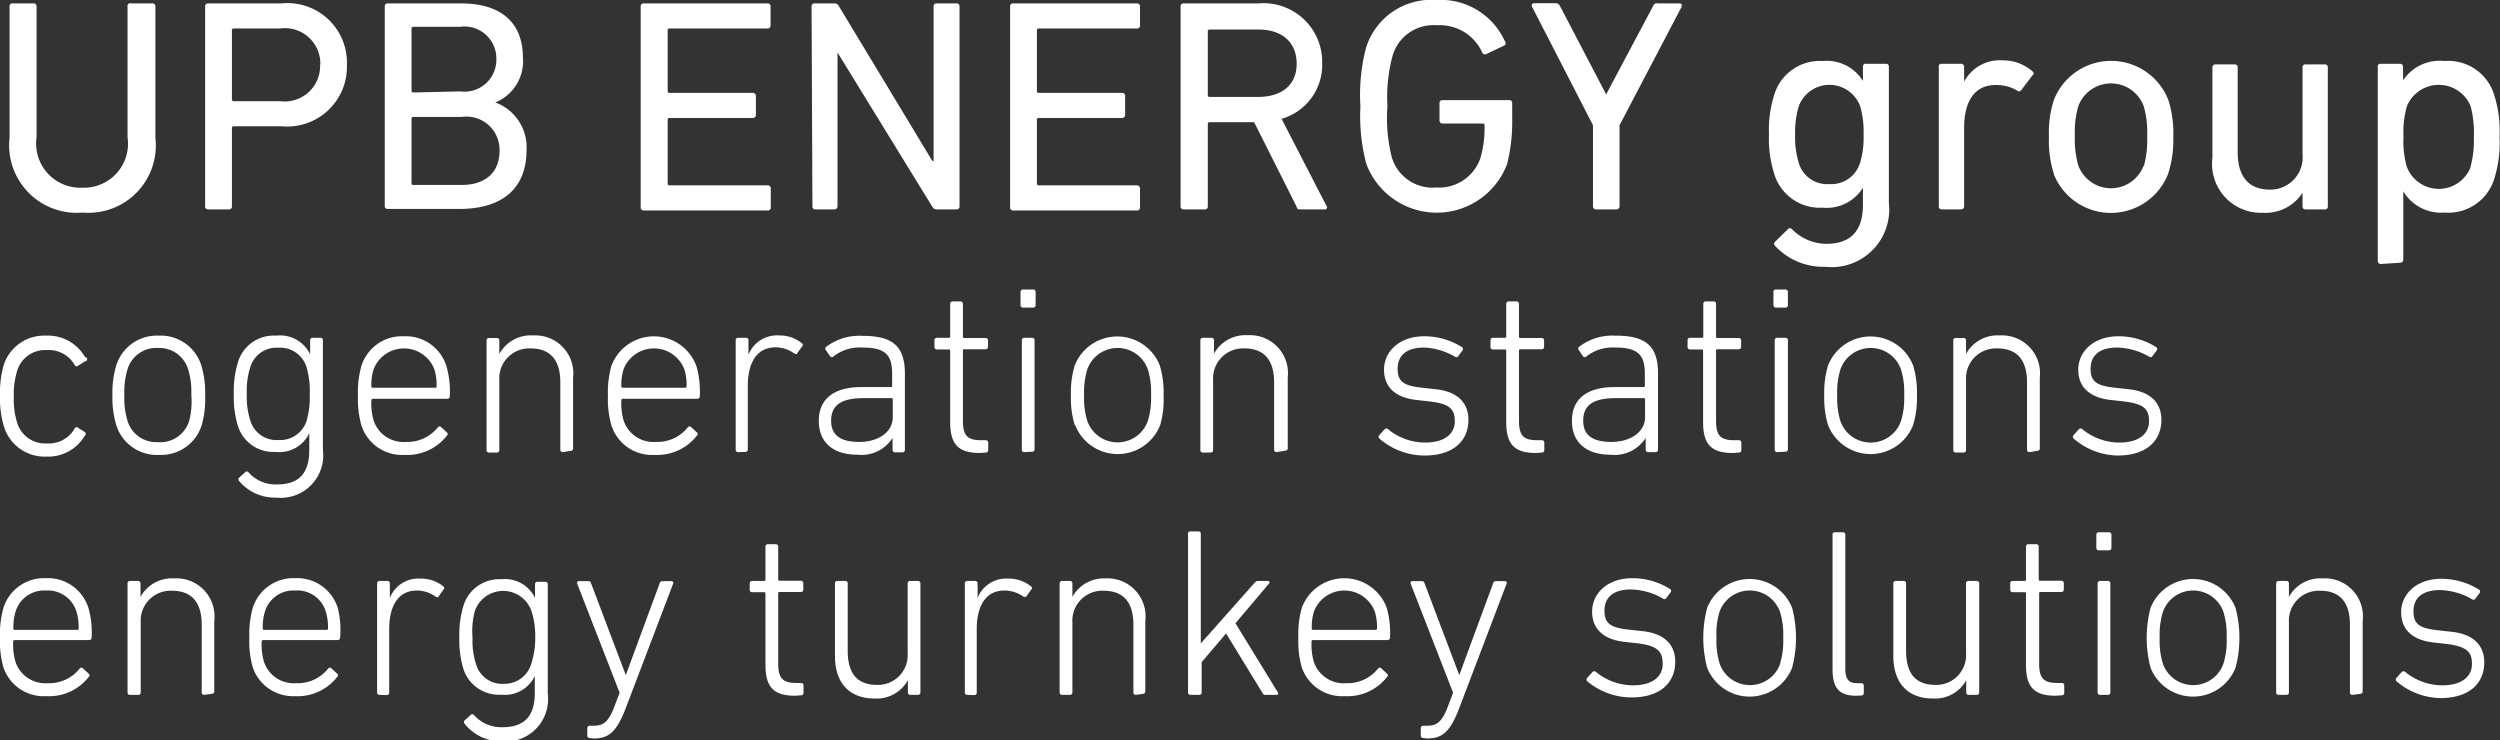 <svg xmlns="http://www.w3.org/2000/svg" viewBox="0 0 117.61 34.83"><rect x="0" y="0" width="117.61" height="34.83" fill="#333333" stroke="none"/><defs><style>.cls-1{fill:#fff;}</style></defs><title>UPB Energy group</title><g id="Layer_2" data-name="Layer 2"><g id="Layer_1-2" data-name="Layer 1"><path class="cls-1" d="M.45,6.47V.3A.13.13,0,0,1,.59.16h1A.13.13,0,0,1,1.72.3V6.46A2.08,2.08,0,0,0,3.89,8.83,2.07,2.07,0,0,0,6,6.46V.3A.13.13,0,0,1,6.18.16h1A.13.13,0,0,1,7.31.3V6.47A3.17,3.17,0,0,1,3.89,10,3.18,3.18,0,0,1,.45,6.47Z"/><path class="cls-1" d="M9.79,9.85a.13.13,0,0,1-.14-.14V.3A.13.13,0,0,1,9.79.16h3.45a2.8,2.8,0,0,1,3.08,2.89,2.81,2.81,0,0,1-3.08,2.89H11a.08.08,0,0,0-.09.09V9.71a.13.13,0,0,1-.14.14Zm5.28-6.8a1.67,1.67,0,0,0-1.9-1.71H11a.08.08,0,0,0-.09.09V4.68a.08.08,0,0,0,.09.08h2.17A1.67,1.67,0,0,0,15.06,3.05Z"/><path class="cls-1" d="M18.1.3a.13.13,0,0,1,.14-.14h3.44c2,0,2.92,1,2.92,2.55a2.09,2.09,0,0,1-1.3,2.11v0a2.24,2.24,0,0,1,1.47,2.24c0,1.81-1.14,2.77-3.17,2.77H18.24a.13.13,0,0,1-.14-.14Zm3.55,4a1.5,1.5,0,0,0,1.7-1.51,1.5,1.5,0,0,0-1.7-1.53h-2.2a.08.08,0,0,0-.09.09V4.27a.08.08,0,0,0,.09.08ZM19.45,8.7h2.27c1.16,0,1.78-.63,1.78-1.6a1.56,1.56,0,0,0-1.78-1.6H19.45a.08.08,0,0,0-.09.09v3A.08.08,0,0,0,19.45,8.7Z"/><path class="cls-1" d="M30.14.3a.13.13,0,0,1,.14-.14h5.83a.13.13,0,0,1,.14.14v.9a.13.13,0,0,1-.14.14H31.5a.08.08,0,0,0-.09.09V4.28a.08.08,0,0,0,.09.09h3.92a.14.14,0,0,1,.14.14v.9a.14.14,0,0,1-.14.14H31.5a.08.08,0,0,0-.09.09v3a.08.08,0,0,0,.09.08h4.62a.14.14,0,0,1,.14.14v.9a.13.13,0,0,1-.14.14H30.28a.13.13,0,0,1-.14-.14Z"/><path class="cls-1" d="M38.18.3a.13.13,0,0,1,.14-.14h.91a.23.23,0,0,1,.24.14l4.39,7.27h.06V.3a.13.13,0,0,1,.14-.14H45a.13.13,0,0,1,.14.14V9.71a.13.13,0,0,1-.14.14h-.91a.24.24,0,0,1-.24-.14L39.4,2.47h0V9.71a.14.14,0,0,1-.14.14h-.9a.13.13,0,0,1-.14-.14Z"/><path class="cls-1" d="M47.52.3a.13.13,0,0,1,.14-.14h5.83a.13.13,0,0,1,.14.14v.9a.13.13,0,0,1-.14.14H48.87a.08.08,0,0,0-.09.09V4.28a.08.08,0,0,0,.09.09h3.92a.13.13,0,0,1,.14.14v.9a.14.14,0,0,1-.14.14H48.87a.08.08,0,0,0-.09.09v3a.08.08,0,0,0,.09.08h4.62a.14.14,0,0,1,.14.14v.9a.13.13,0,0,1-.14.14H47.66a.13.13,0,0,1-.14-.14Z"/><path class="cls-1" d="M61.17,9.85c-.1,0-.14,0-.18-.14L59,5.75H56.91a.08.08,0,0,0-.09.09V9.71a.13.13,0,0,1-.14.14h-1a.13.13,0,0,1-.14-.14V.3a.13.13,0,0,1,.14-.14H59.2a2.76,2.76,0,0,1,3,2.79,2.64,2.64,0,0,1-1.91,2.64L62.4,9.68a.1.1,0,0,1-.09.17ZM61,3c0-1-.67-1.61-1.8-1.61H56.91a.08.08,0,0,0-.09.09V4.48a.08.08,0,0,0,.09.08h2.27C60.3,4.56,61,4,61,3Z"/><path class="cls-1" d="M64,5a8.76,8.76,0,0,1,.26-2.74A3.21,3.21,0,0,1,67.57,0a3.31,3.31,0,0,1,3.22,1.93.14.14,0,0,1,0,.2l-.86.41a.14.14,0,0,1-.2-.07,2.18,2.18,0,0,0-2.12-1.28,2,2,0,0,0-2.1,1.44A7.53,7.53,0,0,0,65.27,5a7.55,7.55,0,0,0,.2,2.38,2,2,0,0,0,2.1,1.44,2.05,2.05,0,0,0,2.08-1.4,5.16,5.16,0,0,0,.19-1.53.08.08,0,0,0-.09-.08H67.86a.14.14,0,0,1-.14-.14V4.85a.13.13,0,0,1,.14-.14H71a.13.13,0,0,1,.14.14v.73a8.2,8.2,0,0,1-.24,2.14,3.54,3.54,0,0,1-6.62,0A8.75,8.75,0,0,1,64,5Z"/><path class="cls-1" d="M75.08,9.85a.14.14,0,0,1-.14-.14V5.89L72.07.31a.11.11,0,0,1,.11-.16h1a.22.22,0,0,1,.21.14l2.17,4.15h0L77.76.3A.19.19,0,0,1,78,.16h1c.11,0,.14.07.11.16L76.19,5.89V9.71a.14.14,0,0,1-.14.14Z"/><path class="cls-1" d="M83.51,11.57a.13.13,0,0,1,0-.2l.59-.58a.13.13,0,0,1,.21,0,2.28,2.28,0,0,0,1.61.68c1.13,0,1.72-.59,1.72-1.84v-.8h0a2,2,0,0,1-1.89.94,2.24,2.24,0,0,1-2.3-1.65,5.38,5.38,0,0,1-.23-1.8,5.37,5.37,0,0,1,.23-1.8,2.24,2.24,0,0,1,2.3-1.65,2,2,0,0,1,1.89.94h0V3.17A.14.14,0,0,1,87.81,3h.91a.13.13,0,0,1,.14.14V9.55a2.71,2.71,0,0,1-3,3A3.09,3.09,0,0,1,83.51,11.57Zm4-3.92a4.2,4.2,0,0,0,.16-1.33A4.26,4.26,0,0,0,87.51,5a1.54,1.54,0,0,0-2.89,0,4.24,4.24,0,0,0-.17,1.33,4.19,4.19,0,0,0,.17,1.33,1.39,1.39,0,0,0,1.44,1A1.41,1.41,0,0,0,87.51,7.64Z"/><path class="cls-1" d="M91.35,9.85a.13.13,0,0,1-.14-.14V3.17A.13.13,0,0,1,91.35,3h.91a.14.14,0,0,1,.14.14v.7h0a1.9,1.9,0,0,1,1.81-1,2.1,2.1,0,0,1,1.4.51c.07.07.09.13,0,.2l-.53.7a.13.13,0,0,1-.2,0A1.93,1.93,0,0,0,93.87,4c-1,0-1.47.81-1.47,2V9.71a.14.14,0,0,1-.14.14Z"/><path class="cls-1" d="M96.62,8.17a5.08,5.08,0,0,1-.23-1.74,5,5,0,0,1,.23-1.72,2.89,2.89,0,0,1,5.39,0,5.1,5.1,0,0,1,.23,1.72A5.14,5.14,0,0,1,102,8.17a2.89,2.89,0,0,1-5.39,0Zm4.23-.34a4.44,4.44,0,0,0,.16-1.4A4.34,4.34,0,0,0,100.85,5a1.64,1.64,0,0,0-3.08,0,4.34,4.34,0,0,0-.16,1.38,4.44,4.44,0,0,0,.16,1.4,1.64,1.64,0,0,0,3.08,0Z"/><path class="cls-1" d="M108.46,9.85a.13.13,0,0,1-.14-.14V9.07h0a2.08,2.08,0,0,1-1.87.94,2.3,2.3,0,0,1-2.37-2.58V3.17a.14.14,0,0,1,.14-.14h.91a.13.13,0,0,1,.14.14v4c0,1.11.5,1.75,1.51,1.75a1.52,1.52,0,0,0,1.54-1.68V3.17a.13.13,0,0,1,.14-.14h.91a.13.13,0,0,1,.14.14V9.71a.13.13,0,0,1-.14.14Z"/><path class="cls-1" d="M112,12.42a.14.14,0,0,1-.14-.14V3.17A.13.13,0,0,1,112,3h.91a.14.14,0,0,1,.14.14v.64h0A2.07,2.07,0,0,1,115,2.87a2.26,2.26,0,0,1,2.35,1.64,5.67,5.67,0,0,1,.24,1.93,5.71,5.71,0,0,1-.24,1.94A2.26,2.26,0,0,1,115,10a2.07,2.07,0,0,1-1.94-1h0v3.22a.14.14,0,0,1-.14.14Zm4.22-4.56a4.79,4.79,0,0,0,.16-1.43A4.92,4.92,0,0,0,116.23,5a1.62,1.62,0,0,0-3,0,4.42,4.42,0,0,0-.16,1.43,4.37,4.37,0,0,0,.16,1.43,1.61,1.61,0,0,0,3,0Z"/><path class="cls-1" d="M.17,17.19a2,2,0,0,1,2-1.4A2,2,0,0,1,4,16.8.1.1,0,0,1,4,17l-.32.2a.1.1,0,0,1-.15,0,1.4,1.4,0,0,0-1.32-.73,1.37,1.37,0,0,0-1.41,1,3.68,3.68,0,0,0-.15,1.2,3.6,3.6,0,0,0,.15,1.19,1.37,1.37,0,0,0,1.41,1,1.4,1.4,0,0,0,1.32-.73.1.1,0,0,1,.15,0l.32.2a.1.1,0,0,1,0,.15,2,2,0,0,1-1.81,1,2,2,0,0,1-2-1.4A4.65,4.65,0,0,1,0,18.59,4.74,4.74,0,0,1,.17,17.19Z"/><path class="cls-1" d="M5.47,20a4.43,4.43,0,0,1-.18-1.41,4.41,4.41,0,0,1,.18-1.4,2,2,0,0,1,2-1.4,2,2,0,0,1,2,1.4,4.41,4.41,0,0,1,.18,1.4A4.43,4.43,0,0,1,9.49,20a2,2,0,0,1-2,1.4A2,2,0,0,1,5.47,20ZM8.9,19.8A3.67,3.67,0,0,0,9,18.58a3.64,3.64,0,0,0-.15-1.21,1.42,1.42,0,0,0-1.43-1,1.41,1.41,0,0,0-1.42,1,3.63,3.63,0,0,0-.15,1.21,3.66,3.66,0,0,0,.15,1.22,1.41,1.41,0,0,0,1.42,1A1.42,1.42,0,0,0,8.9,19.8Z"/><path class="cls-1" d="M11.25,22.63a.11.11,0,0,1,0-.16l.28-.25a.1.1,0,0,1,.16,0,1.7,1.7,0,0,0,1.33.57c1,0,1.53-.47,1.53-1.63v-.78h0a1.56,1.56,0,0,1-1.59.88A1.75,1.75,0,0,1,11.18,20,4.61,4.61,0,0,1,11,18.55a4.63,4.63,0,0,1,.18-1.46A1.76,1.76,0,0,1,13,15.79a1.56,1.56,0,0,1,1.59.88h0V16a.11.11,0,0,1,.11-.11h.38a.11.11,0,0,1,.11.11v5.16A2,2,0,0,1,13,23.41,2.2,2.2,0,0,1,11.25,22.63Zm3.18-2.86a3.89,3.89,0,0,0,.14-1.23,3.87,3.87,0,0,0-.14-1.23,1.29,1.29,0,0,0-1.34-.95,1.28,1.28,0,0,0-1.32.93,3.67,3.67,0,0,0-.16,1.24,3.6,3.6,0,0,0,.16,1.23,1.28,1.28,0,0,0,1.32.94A1.31,1.31,0,0,0,14.43,19.78Z"/><path class="cls-1" d="M17,20a4.44,4.44,0,0,1-.16-1.38,4.59,4.59,0,0,1,.16-1.4,2,2,0,0,1,2-1.4,2,2,0,0,1,2,1.4,4.26,4.26,0,0,1,.16,1.43.11.11,0,0,1-.12.11h-3.5s-.07,0-.07.08a2.9,2.9,0,0,0,.11.95,1.48,1.48,0,0,0,1.52,1,1.83,1.83,0,0,0,1.5-.69.1.1,0,0,1,.16,0l.26.24a.1.1,0,0,1,0,.16,2.37,2.37,0,0,1-2,.9A2,2,0,0,1,17,20Zm3.47-1.76a.06.06,0,0,0,.07-.07,2.51,2.51,0,0,0-.1-.78,1.53,1.53,0,0,0-2.87,0,2.51,2.51,0,0,0-.1.78.06.06,0,0,0,.07.07Z"/><path class="cls-1" d="M26.47,21.27a.11.11,0,0,1-.11-.11V18c0-1.07-.47-1.61-1.41-1.61a1.41,1.41,0,0,0-1.46,1.5v3.29a.11.11,0,0,1-.11.11H23a.11.11,0,0,1-.11-.11V16A.11.11,0,0,1,23,15.9h.38a.11.11,0,0,1,.11.11v.64h0a1.69,1.69,0,0,1,1.59-.87,1.79,1.79,0,0,1,1.88,2v3.32a.11.11,0,0,1-.11.11Z"/><path class="cls-1" d="M28.76,20a4.45,4.45,0,0,1-.16-1.38,4.6,4.6,0,0,1,.16-1.4,2.13,2.13,0,0,1,4,0,4.26,4.26,0,0,1,.16,1.43.11.11,0,0,1-.12.11h-3.5s-.07,0-.07.08a2.9,2.9,0,0,0,.11.95,1.48,1.48,0,0,0,1.52,1,1.83,1.83,0,0,0,1.5-.69.1.1,0,0,1,.16,0l.26.24a.1.1,0,0,1,0,.16,2.37,2.37,0,0,1-2,.9A2,2,0,0,1,28.76,20Zm3.47-1.76a.06.06,0,0,0,.07-.07,2.52,2.52,0,0,0-.1-.78,1.53,1.53,0,0,0-2.87,0,2.52,2.52,0,0,0-.1.78.06.06,0,0,0,.07.07Z"/><path class="cls-1" d="M34.72,21.27a.11.11,0,0,1-.11-.11V16a.11.11,0,0,1,.11-.11h.38a.11.11,0,0,1,.11.11v.69h0a1.44,1.44,0,0,1,1.44-.91,1.67,1.67,0,0,1,1.08.37.09.09,0,0,1,0,.15l-.22.31c0,.06-.1.06-.17,0a1.55,1.55,0,0,0-.85-.27c-.95,0-1.31.82-1.31,1.81v3a.11.11,0,0,1-.11.11Z"/><path class="cls-1" d="M39.22,16.76a.11.11,0,0,1-.17,0l-.19-.28a.11.11,0,0,1,0-.16,2.59,2.59,0,0,1,1.71-.52c1.4,0,2,.46,2,1.78v3.59a.11.11,0,0,1-.11.11h-.36a.11.11,0,0,1-.11-.11V20.6h0a1.73,1.73,0,0,1-1.67.79c-1.08,0-1.8-.54-1.8-1.59s.73-1.59,2-1.59H41.9a.06.06,0,0,0,.07-.07v-.55c0-.88-.3-1.24-1.4-1.24A2,2,0,0,0,39.22,16.76ZM42,19.62V18.8a.06.06,0,0,0-.07-.07H40.62c-1.07,0-1.52.35-1.52,1.06s.47,1,1.33,1S42,20.35,42,19.62Z"/><path class="cls-1" d="M46.1,21.31c-1,0-1.4-.39-1.4-1.45V16.51a.06.06,0,0,0-.07-.07h-.56a.11.11,0,0,1-.11-.11V16a.11.11,0,0,1,.11-.11h.56a.06.06,0,0,0,.07-.07V14.29a.11.11,0,0,1,.11-.11h.38a.11.11,0,0,1,.11.11v1.54a.06.06,0,0,0,.07.07h1a.11.11,0,0,1,.11.11v.31a.11.11,0,0,1-.11.11h-1a.06.06,0,0,0-.07.07v3.31c0,.72.25.9.87.9h.21a.11.11,0,0,1,.11.11v.36a.11.11,0,0,1-.11.11Z"/><path class="cls-1" d="M48.12,14.47a.11.11,0,0,1-.11-.11v-.63a.11.11,0,0,1,.11-.11h.49a.11.11,0,0,1,.11.11v.63a.11.11,0,0,1-.11.11Zm.06,6.8a.11.11,0,0,1-.11-.11V16a.11.11,0,0,1,.11-.11h.38a.11.11,0,0,1,.11.11v5.14a.11.11,0,0,1-.11.11Z"/><path class="cls-1" d="M50.56,20a4.43,4.43,0,0,1-.18-1.41,4.41,4.41,0,0,1,.18-1.4,2.15,2.15,0,0,1,4,0,4.41,4.41,0,0,1,.18,1.4A4.43,4.43,0,0,1,54.58,20a2.15,2.15,0,0,1-4,0ZM54,19.8a3.67,3.67,0,0,0,.15-1.22A3.64,3.64,0,0,0,54,17.38a1.51,1.51,0,0,0-2.85,0A3.64,3.64,0,0,0,51,18.58a3.67,3.67,0,0,0,.15,1.22,1.51,1.51,0,0,0,2.85,0Z"/><path class="cls-1" d="M60.05,21.27a.11.11,0,0,1-.11-.11V18c0-1.07-.47-1.61-1.41-1.61a1.41,1.41,0,0,0-1.46,1.5v3.29a.11.11,0,0,1-.11.11h-.38a.11.11,0,0,1-.11-.11V16a.11.11,0,0,1,.11-.11H57a.11.11,0,0,1,.11.11v.64h0a1.69,1.69,0,0,1,1.59-.87,1.79,1.79,0,0,1,1.88,2v3.32a.11.11,0,0,1-.11.11Z"/><path class="cls-1" d="M64.89,20.63a.11.11,0,0,1,0-.16l.25-.28a.12.12,0,0,1,.16,0,2.75,2.75,0,0,0,1.74.63c.93,0,1.4-.42,1.4-1s-.24-.83-1.23-.94l-.54-.06c-1-.1-1.56-.59-1.56-1.43s.71-1.57,1.89-1.57a3.31,3.31,0,0,1,1.79.52.11.11,0,0,1,0,.16l-.2.27a.11.11,0,0,1-.16,0A3.18,3.18,0,0,0,67,16.35c-.82,0-1.25.36-1.25,1s.33.81,1.24.9l.54.06c1,.1,1.55.61,1.55,1.44,0,1-.72,1.68-2.06,1.68A3.25,3.25,0,0,1,64.89,20.63Z"/><path class="cls-1" d="M72.26,21.31c-1,0-1.4-.39-1.4-1.45V16.51a.06.06,0,0,0-.07-.07h-.56a.11.11,0,0,1-.11-.11V16a.11.11,0,0,1,.11-.11h.56a.06.06,0,0,0,.07-.07V14.29a.11.11,0,0,1,.11-.11h.38a.11.11,0,0,1,.11.11v1.54a.06.06,0,0,0,.07.07h1a.11.11,0,0,1,.11.11v.31a.11.11,0,0,1-.11.11h-1a.06.06,0,0,0-.07.07v3.31c0,.72.25.9.87.9h.21a.11.11,0,0,1,.11.11v.36a.11.11,0,0,1-.11.11Z"/><path class="cls-1" d="M74.64,16.76a.11.11,0,0,1-.17,0l-.19-.28a.11.11,0,0,1,0-.16A2.59,2.59,0,0,1,76,15.79c1.4,0,2,.46,2,1.78v3.59a.11.11,0,0,1-.11.11h-.36a.11.11,0,0,1-.11-.11V20.6h0a1.73,1.73,0,0,1-1.67.79c-1.08,0-1.8-.54-1.8-1.59s.73-1.59,2-1.59h1.36a.06.06,0,0,0,.07-.07v-.55c0-.88-.3-1.24-1.4-1.24A2,2,0,0,0,74.64,16.76Zm2.75,2.86V18.8a.06.06,0,0,0-.07-.07H76c-1.07,0-1.52.35-1.52,1.06s.47,1,1.33,1S77.39,20.35,77.39,19.62Z"/><path class="cls-1" d="M81.52,21.31c-1,0-1.4-.39-1.4-1.45V16.51a.06.06,0,0,0-.07-.07H79.5a.11.11,0,0,1-.11-.11V16a.11.11,0,0,1,.11-.11h.56a.06.06,0,0,0,.07-.07V14.29a.11.11,0,0,1,.11-.11h.38a.11.11,0,0,1,.11.11v1.54a.06.06,0,0,0,.07.07h1a.11.11,0,0,1,.11.11v.31a.11.11,0,0,1-.11.11h-1a.06.06,0,0,0-.07.07v3.31c0,.72.25.9.87.9h.21a.11.11,0,0,1,.11.11v.36a.11.11,0,0,1-.11.11Z"/><path class="cls-1" d="M83.54,14.47a.11.11,0,0,1-.11-.11v-.63a.11.11,0,0,1,.11-.11H84a.11.11,0,0,1,.11.11v.63a.11.11,0,0,1-.11.11Zm.06,6.8a.11.11,0,0,1-.11-.11V16a.11.11,0,0,1,.11-.11H84a.11.11,0,0,1,.11.11v5.14a.11.11,0,0,1-.11.11Z"/><path class="cls-1" d="M86,20a4.43,4.43,0,0,1-.18-1.41,4.4,4.4,0,0,1,.18-1.4,2.15,2.15,0,0,1,4,0,4.41,4.41,0,0,1,.18,1.4A4.43,4.43,0,0,1,90,20a2.15,2.15,0,0,1-4,0Zm3.43-.19a3.67,3.67,0,0,0,.15-1.22,3.64,3.64,0,0,0-.15-1.21,1.51,1.51,0,0,0-2.85,0,3.64,3.64,0,0,0-.15,1.21,3.66,3.66,0,0,0,.15,1.22,1.51,1.51,0,0,0,2.85,0Z"/><path class="cls-1" d="M95.47,21.27a.11.11,0,0,1-.11-.11V18c0-1.07-.47-1.61-1.41-1.61a1.41,1.41,0,0,0-1.46,1.5v3.29a.11.11,0,0,1-.11.11H92a.11.11,0,0,1-.11-.11V16A.11.11,0,0,1,92,15.9h.38a.11.11,0,0,1,.11.11v.64h0a1.69,1.69,0,0,1,1.59-.87,1.79,1.79,0,0,1,1.88,2v3.32a.11.11,0,0,1-.11.11Z"/><path class="cls-1" d="M97.55,20.63a.11.11,0,0,1,0-.16l.25-.28a.12.12,0,0,1,.16,0,2.75,2.75,0,0,0,1.74.63c.93,0,1.4-.42,1.4-1s-.24-.83-1.23-.94l-.54-.06c-1-.1-1.56-.59-1.56-1.43s.71-1.57,1.89-1.57a3.31,3.31,0,0,1,1.79.52.11.11,0,0,1,0,.16l-.2.27a.11.11,0,0,1-.16,0,3.18,3.18,0,0,0-1.49-.42c-.82,0-1.25.36-1.25,1s.33.81,1.24.9l.54.06c1,.1,1.55.61,1.55,1.44,0,1-.72,1.68-2.06,1.68A3.25,3.25,0,0,1,97.55,20.63Z"/><path class="cls-1" d="M.16,31.39A4.45,4.45,0,0,1,0,30a4.6,4.6,0,0,1,.16-1.4,2,2,0,0,1,2-1.4,2,2,0,0,1,2,1.4A4.26,4.26,0,0,1,4.31,30a.11.11,0,0,1-.12.11H.69s-.07,0-.07.08a2.89,2.89,0,0,0,.11.95,1.48,1.48,0,0,0,1.52,1,1.83,1.83,0,0,0,1.5-.69.1.1,0,0,1,.16,0l.26.24a.1.1,0,0,1,0,.16,2.37,2.37,0,0,1-2,.9A2,2,0,0,1,.16,31.39Zm3.47-1.76a.06.06,0,0,0,.07-.07,2.53,2.53,0,0,0-.1-.78,1.41,1.41,0,0,0-1.44-1,1.4,1.4,0,0,0-1.43,1,2.52,2.52,0,0,0-.1.78.06.06,0,0,0,.07.07Z"/><path class="cls-1" d="M9.6,32.69a.11.11,0,0,1-.11-.11V29.4c0-1.07-.47-1.61-1.41-1.61a1.41,1.41,0,0,0-1.46,1.5v3.29a.11.11,0,0,1-.11.11H6.12A.11.11,0,0,1,6,32.58V27.44a.11.11,0,0,1,.11-.11H6.5a.11.11,0,0,1,.11.11v.64h0a1.69,1.69,0,0,1,1.59-.87,1.79,1.79,0,0,1,1.88,2v3.32a.11.11,0,0,1-.11.11Z"/><path class="cls-1" d="M11.89,31.39A4.45,4.45,0,0,1,11.73,30a4.6,4.6,0,0,1,.16-1.4,2,2,0,0,1,2-1.4,2,2,0,0,1,2,1.4A4.26,4.26,0,0,1,16,30a.11.11,0,0,1-.12.11h-3.5s-.07,0-.07.08a2.9,2.9,0,0,0,.11.95,1.48,1.48,0,0,0,1.52,1,1.83,1.83,0,0,0,1.5-.69.1.1,0,0,1,.16,0l.26.24a.1.1,0,0,1,0,.16,2.37,2.37,0,0,1-2,.9A2,2,0,0,1,11.89,31.39Zm3.47-1.76a.06.06,0,0,0,.07-.07,2.52,2.52,0,0,0-.1-.78,1.4,1.4,0,0,0-1.44-1,1.4,1.4,0,0,0-1.43,1,2.53,2.53,0,0,0-.1.78.06.06,0,0,0,.07.07Z"/><path class="cls-1" d="M17.85,32.69a.11.11,0,0,1-.11-.11V27.44a.11.11,0,0,1,.11-.11h.38a.11.11,0,0,1,.11.11v.69h0a1.44,1.44,0,0,1,1.44-.91,1.67,1.67,0,0,1,1.08.37.09.09,0,0,1,0,.15l-.22.31c0,.06-.1.06-.17,0a1.55,1.55,0,0,0-.85-.27c-.95,0-1.31.82-1.31,1.81v3a.11.11,0,0,1-.11.11Z"/><path class="cls-1" d="M21.86,34.05a.11.11,0,0,1,0-.16l.28-.25a.1.1,0,0,1,.16,0,1.7,1.7,0,0,0,1.33.57c1,0,1.53-.47,1.53-1.63v-.78h0a1.56,1.56,0,0,1-1.59.88,1.75,1.75,0,0,1-1.79-1.28A4.61,4.61,0,0,1,21.61,30a4.63,4.63,0,0,1,.18-1.46,1.76,1.76,0,0,1,1.79-1.29,1.57,1.57,0,0,1,1.59.88h0v-.65a.11.11,0,0,1,.11-.11h.38a.11.11,0,0,1,.11.11v5.16a2,2,0,0,1-2.15,2.24A2.2,2.2,0,0,1,21.86,34.05ZM25,31.2A3.89,3.89,0,0,0,25.18,30,3.87,3.87,0,0,0,25,28.74a1.41,1.41,0,0,0-2.66,0A3.67,3.67,0,0,0,22.23,30a3.6,3.6,0,0,0,.16,1.23,1.28,1.28,0,0,0,1.32.94A1.31,1.31,0,0,0,25,31.2Z"/><path class="cls-1" d="M27.74,34.72a.11.11,0,0,1-.11-.11v-.36a.11.11,0,0,1,.11-.11h.2c.46,0,.71-.19,1-1l.21-.55-2-5.14c0-.07,0-.11.08-.11h.43c.08,0,.11,0,.15.11l1.63,4.31h0l1.59-4.31a.13.13,0,0,1,.13-.11h.43a.08.08,0,0,1,.08.11l-2.2,5.78c-.46,1.24-.85,1.51-1.54,1.51Z"/><path class="cls-1" d="M37.41,32.73c-1,0-1.4-.39-1.4-1.45V27.93a.06.06,0,0,0-.07-.07h-.56a.11.11,0,0,1-.11-.11v-.31a.11.11,0,0,1,.11-.11h.56a.06.06,0,0,0,.07-.07V25.71a.11.11,0,0,1,.11-.11h.38a.11.11,0,0,1,.11.11v1.54a.06.06,0,0,0,.07.07h1a.11.11,0,0,1,.11.11v.31a.11.11,0,0,1-.11.11h-1a.06.06,0,0,0-.07.07v3.31c0,.72.25.9.87.9h.21a.11.11,0,0,1,.11.11v.36a.11.11,0,0,1-.11.11Z"/><path class="cls-1" d="M42.82,32.69a.11.11,0,0,1-.11-.11V32h0a1.67,1.67,0,0,1-1.57.86c-1.19,0-1.86-.74-1.86-2V27.44a.11.11,0,0,1,.11-.11h.38a.11.11,0,0,1,.11.11v3.17c0,1.08.45,1.61,1.38,1.61a1.4,1.4,0,0,0,1.44-1.5V27.44a.11.11,0,0,1,.11-.11h.38a.11.11,0,0,1,.11.11v5.14a.11.11,0,0,1-.11.11Z"/><path class="cls-1" d="M45.5,32.69a.11.11,0,0,1-.11-.11V27.44a.11.11,0,0,1,.11-.11h.38a.11.11,0,0,1,.11.11v.69h0a1.44,1.44,0,0,1,1.44-.91,1.67,1.67,0,0,1,1.08.37.09.09,0,0,1,0,.15l-.22.31a.12.12,0,0,1-.17,0,1.55,1.55,0,0,0-.86-.27c-.95,0-1.31.82-1.31,1.81v3a.11.11,0,0,1-.11.11Z"/><path class="cls-1" d="M53.43,32.69a.11.11,0,0,1-.11-.11V29.4c0-1.07-.47-1.61-1.41-1.61a1.41,1.41,0,0,0-1.46,1.5v3.29a.11.11,0,0,1-.11.11h-.38a.11.11,0,0,1-.11-.11V27.44a.11.11,0,0,1,.11-.11h.38a.11.11,0,0,1,.11.11v.64h0A1.69,1.69,0,0,1,52,27.21a1.79,1.79,0,0,1,1.88,2v3.32a.11.11,0,0,1-.11.11Z"/><path class="cls-1" d="M59.55,32.69c-.08,0-.11,0-.17-.11L57.68,29.8l-1.15,1.35v1.43a.11.11,0,0,1-.11.11H56a.11.11,0,0,1-.11-.11V25.15A.11.11,0,0,1,56,25h.38a.1.1,0,0,1,.11.11v5.16L59,27.44c.07-.08.1-.11.19-.11h.46a.07.07,0,0,1,.06.11l-1.59,1.88,2,3.26a.07.07,0,0,1-.07.11Z"/><path class="cls-1" d="M61.24,31.39A4.45,4.45,0,0,1,61.08,30a4.6,4.6,0,0,1,.16-1.4,2.13,2.13,0,0,1,4,0A4.26,4.26,0,0,1,65.39,30a.11.11,0,0,1-.12.11h-3.5s-.07,0-.07.08a2.9,2.9,0,0,0,.11.95,1.48,1.48,0,0,0,1.52,1,1.83,1.83,0,0,0,1.5-.69.1.1,0,0,1,.16,0l.26.24a.1.1,0,0,1,0,.16,2.37,2.37,0,0,1-2,.9A2,2,0,0,1,61.24,31.39Zm3.47-1.76a.06.06,0,0,0,.07-.07,2.53,2.53,0,0,0-.1-.78,1.53,1.53,0,0,0-2.87,0,2.53,2.53,0,0,0-.1.78.06.06,0,0,0,.07.07Z"/><path class="cls-1" d="M66.95,34.72a.11.11,0,0,1-.11-.11v-.36a.11.11,0,0,1,.11-.11h.2c.46,0,.71-.19,1-1l.21-.55-2-5.14c0-.07,0-.11.08-.11h.43c.08,0,.11,0,.15.11l1.63,4.31h0l1.59-4.31a.13.13,0,0,1,.13-.11h.43a.08.08,0,0,1,.08.11l-2.2,5.78c-.46,1.24-.85,1.51-1.54,1.51Z"/><path class="cls-1" d="M74.67,32.05a.11.11,0,0,1,0-.16l.25-.28a.12.12,0,0,1,.16,0,2.75,2.75,0,0,0,1.74.63c.93,0,1.4-.42,1.4-1S78,30.37,77,30.26l-.54-.06c-1-.1-1.56-.59-1.56-1.43s.71-1.57,1.89-1.57a3.31,3.31,0,0,1,1.79.52.11.11,0,0,1,0,.16l-.2.27a.11.11,0,0,1-.16,0,3.18,3.18,0,0,0-1.49-.42c-.82,0-1.25.36-1.25,1s.33.81,1.24.9l.54.06c1,.1,1.55.61,1.55,1.44,0,1-.72,1.68-2.06,1.68A3.25,3.25,0,0,1,74.67,32.05Z"/><path class="cls-1" d="M80.31,31.41a5.55,5.55,0,0,1,0-2.81,2.15,2.15,0,0,1,4,0,5.55,5.55,0,0,1,0,2.81,2.15,2.15,0,0,1-4,0Zm3.43-.19A3.67,3.67,0,0,0,83.89,30a3.64,3.64,0,0,0-.15-1.21,1.51,1.51,0,0,0-2.85,0A3.64,3.64,0,0,0,80.75,30a3.67,3.67,0,0,0,.15,1.22,1.51,1.51,0,0,0,2.85,0Z"/><path class="cls-1" d="M87.32,32.73c-.81,0-1.11-.37-1.11-1.26V25.15a.1.1,0,0,1,.11-.11h.38a.11.11,0,0,1,.11.11v6.29c0,.53.17.7.57.7h.19a.11.11,0,0,1,.11.11v.36a.11.11,0,0,1-.11.11Z"/><path class="cls-1" d="M92.61,32.69a.11.11,0,0,1-.11-.11V32h0a1.67,1.67,0,0,1-1.57.86c-1.19,0-1.86-.74-1.86-2V27.44a.11.11,0,0,1,.11-.11h.38a.11.11,0,0,1,.11.11v3.17c0,1.08.45,1.61,1.38,1.61a1.4,1.4,0,0,0,1.44-1.5V27.44a.11.11,0,0,1,.11-.11H93a.11.11,0,0,1,.11.11v5.14a.11.11,0,0,1-.11.11Z"/><path class="cls-1" d="M96.71,32.73c-1,0-1.4-.39-1.4-1.45V27.93a.06.06,0,0,0-.07-.07h-.56a.11.11,0,0,1-.11-.11v-.31a.11.11,0,0,1,.11-.11h.56a.06.06,0,0,0,.07-.07V25.71a.11.11,0,0,1,.11-.11h.38a.11.11,0,0,1,.11.11v1.54a.06.06,0,0,0,.07.07h1a.11.11,0,0,1,.11.11v.31a.11.11,0,0,1-.11.11H96a.06.06,0,0,0-.07.07v3.31c0,.72.25.9.87.9H97a.11.11,0,0,1,.11.11v.36a.11.11,0,0,1-.11.11Z"/><path class="cls-1" d="M98.73,25.89a.11.11,0,0,1-.11-.11v-.63a.11.11,0,0,1,.11-.11h.49a.11.11,0,0,1,.11.11v.63a.11.11,0,0,1-.11.11Zm.06,6.8a.11.11,0,0,1-.11-.11V27.44a.11.11,0,0,1,.11-.11h.38a.11.11,0,0,1,.11.11v5.14a.11.11,0,0,1-.11.11Z"/><path class="cls-1" d="M101.17,31.41a5.55,5.55,0,0,1,0-2.81,2.15,2.15,0,0,1,4,0,5.55,5.55,0,0,1,0,2.81,2.15,2.15,0,0,1-4,0Zm3.43-.19a3.67,3.67,0,0,0,.15-1.22,3.64,3.64,0,0,0-.15-1.21,1.51,1.51,0,0,0-2.85,0,3.64,3.64,0,0,0-.15,1.21,3.67,3.67,0,0,0,.15,1.22,1.51,1.51,0,0,0,2.85,0Z"/><path class="cls-1" d="M110.66,32.69a.11.11,0,0,1-.11-.11V29.4c0-1.07-.47-1.61-1.41-1.61a1.41,1.41,0,0,0-1.46,1.5v3.29a.11.11,0,0,1-.11.11h-.38a.11.11,0,0,1-.11-.11V27.44a.11.11,0,0,1,.11-.11h.38a.11.11,0,0,1,.11.11v.64h0a1.69,1.69,0,0,1,1.59-.87,1.79,1.79,0,0,1,1.88,2v3.32a.11.11,0,0,1-.11.11Z"/><path class="cls-1" d="M112.74,32.05a.11.11,0,0,1,0-.16l.25-.28a.12.12,0,0,1,.16,0,2.76,2.76,0,0,0,1.74.63c.93,0,1.4-.42,1.4-1s-.24-.83-1.23-.95l-.54-.06c-1-.1-1.56-.59-1.56-1.43s.71-1.57,1.89-1.57a3.31,3.31,0,0,1,1.79.52.11.11,0,0,1,0,.16l-.2.27a.11.11,0,0,1-.16,0,3.18,3.18,0,0,0-1.49-.42c-.82,0-1.25.36-1.25,1s.33.81,1.24.9l.54.06c1,.1,1.55.61,1.55,1.44,0,1-.72,1.68-2.06,1.68A3.25,3.25,0,0,1,112.74,32.05Z"/></g></g></svg>